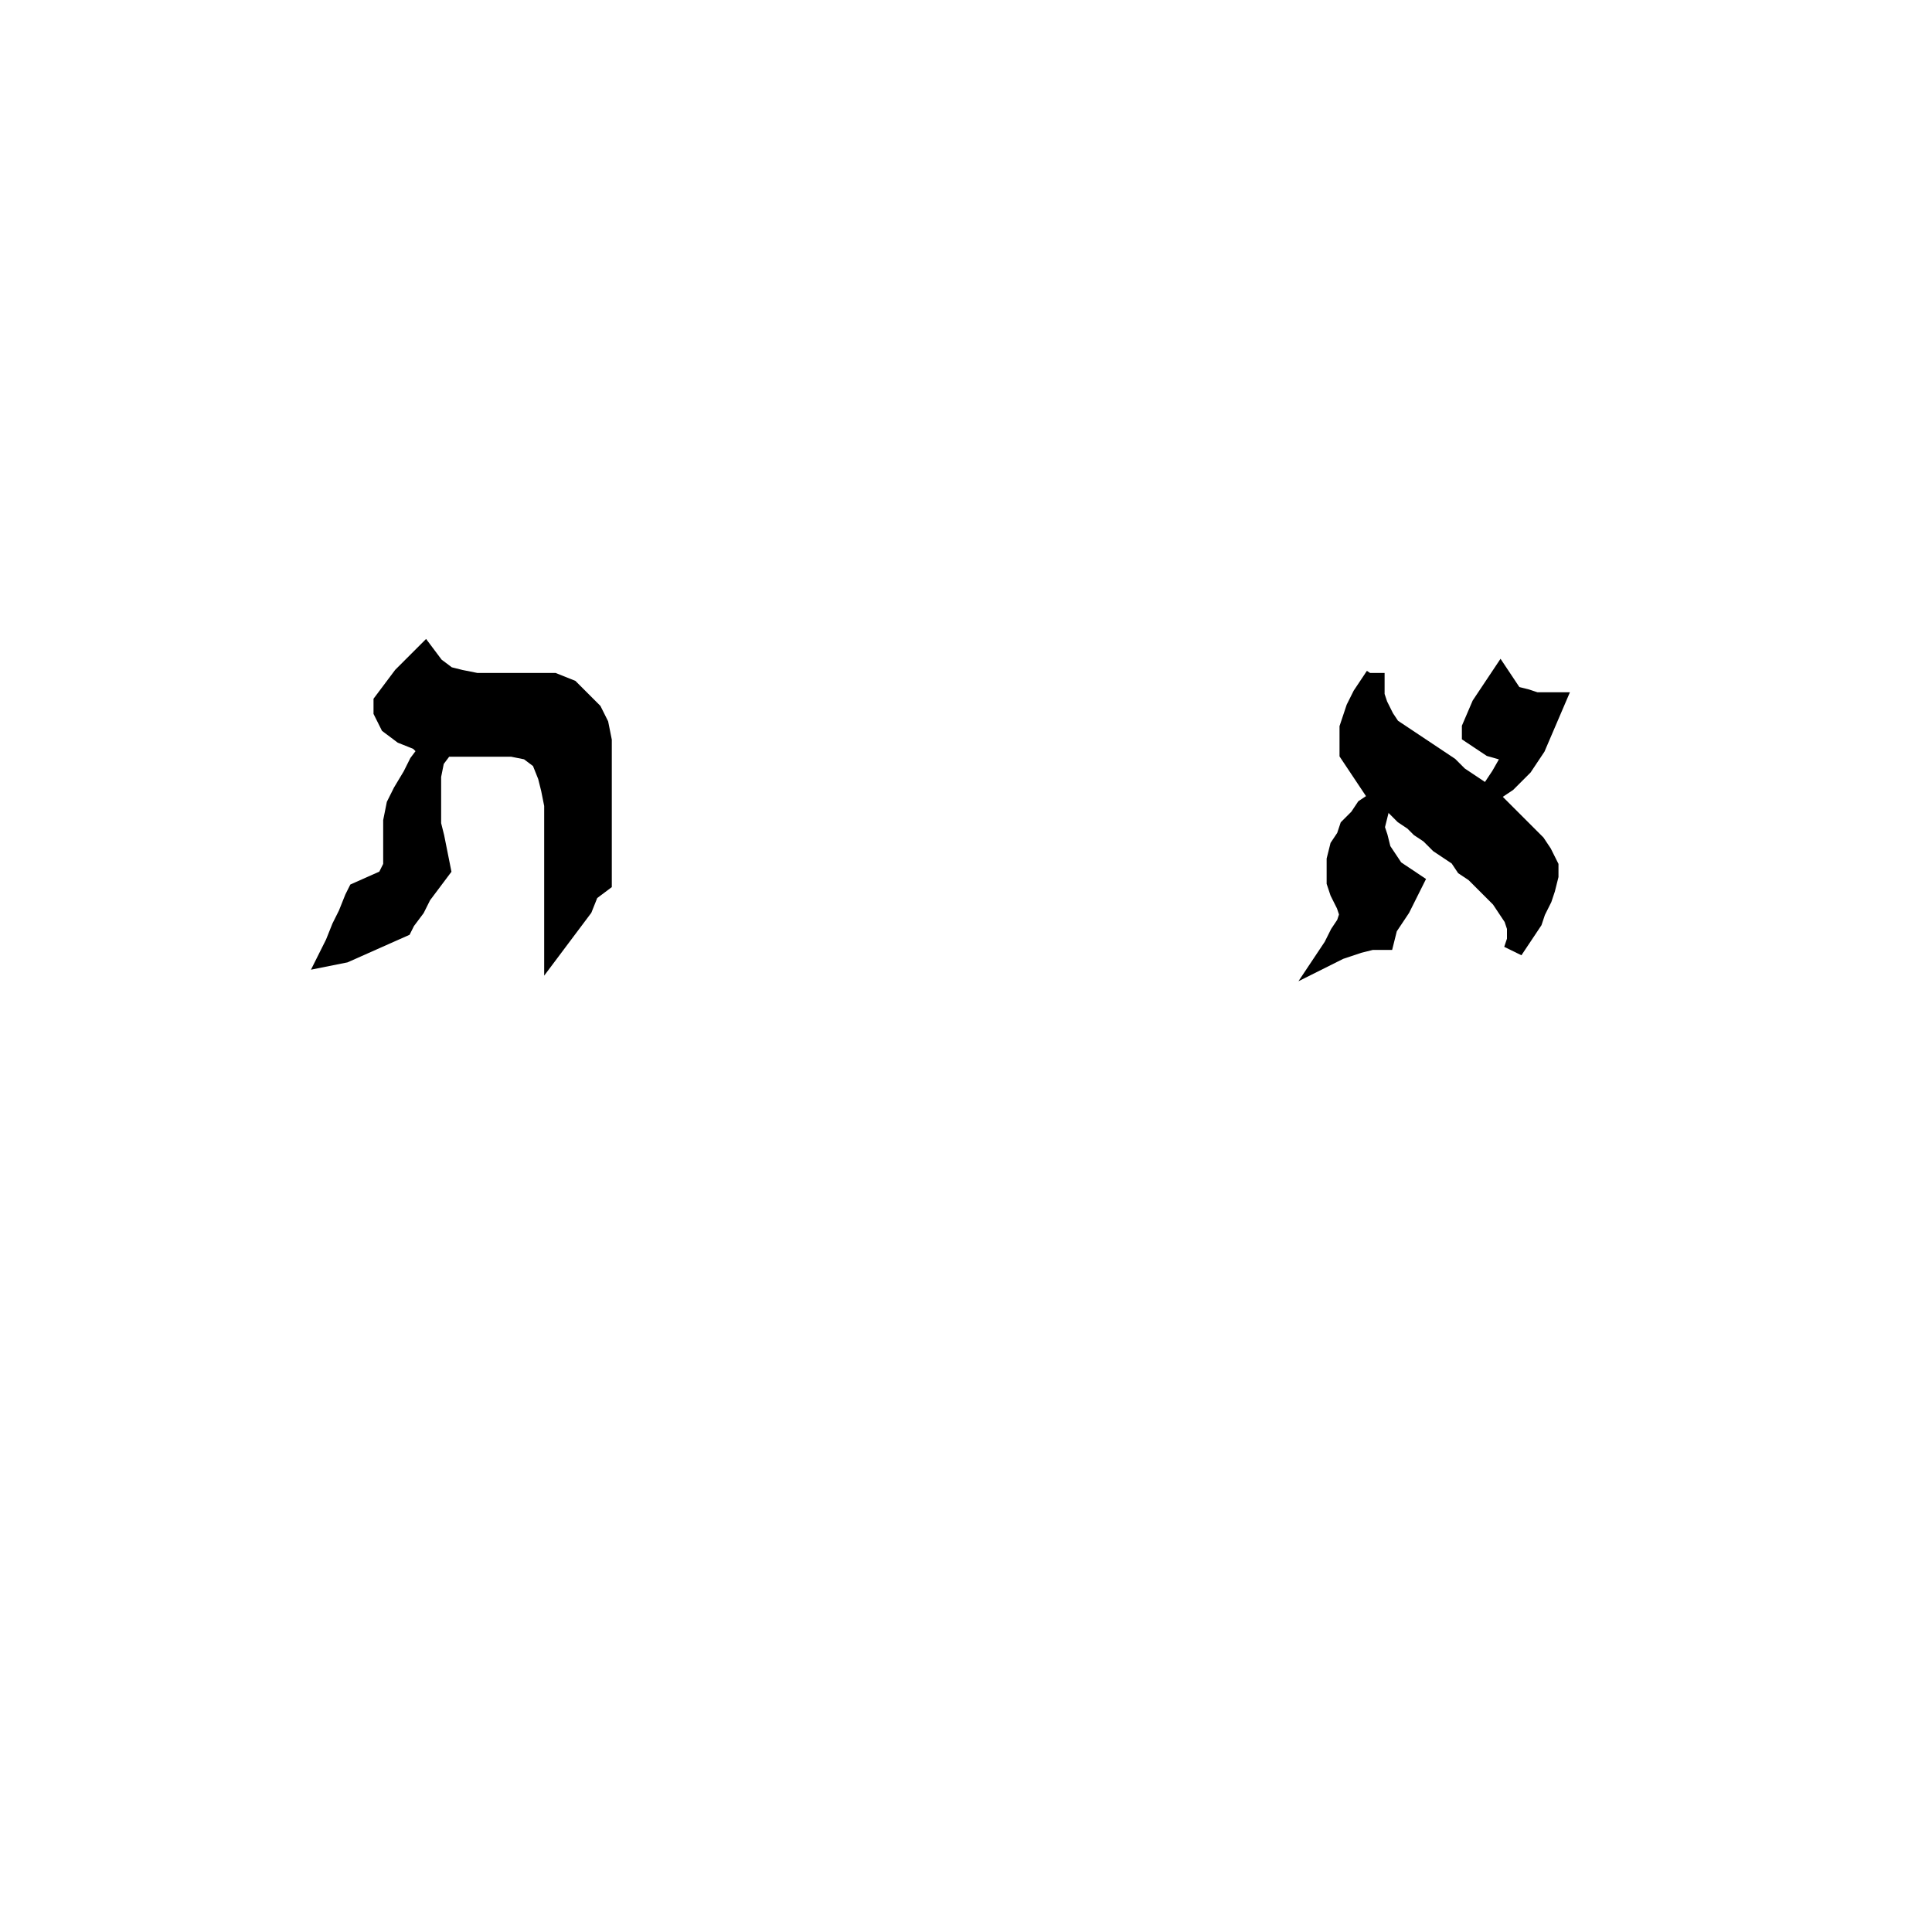 <svg width="600" height="600" viewbox = "0 0 600 600"  xmlns="http://www.w3.org/2000/svg">

<!--
<json>
{
    "imgurl": "",
    "imgw": 2.983971328437751,
    "imgleft": -1.4873205904167783,
    "imgtop": -1.0519856642188752,
    "imgangle": 0,
    "svgwidth": 600,
    "svgheight": 600,
    "unit": 100,
    "x0": 684,
    "y0": 399,
    "x0rel": 0,
    "y0rel": 0,
    "glyph": "0333,0333,01101,0332,0332,01126,",
    "table": []
}
</json>
-->
	<path d = "M427 209 L427 216 L428 219 L430 223 L432 226 L435 228 L438 230 L441 232 L444 234 L447 236 L450 238 L453 241 L456 243 L459 245 L462 247 L464 249 L467 252 L469 254 L472 257 L475 260 L477 262 L479 265 L481 269 L481 272 L480 276 L479 279 L477 283 L476 286 L474 289 L472 292 L470 295 L471 292 L471 288 L470 285 L468 282 L466 279 L463 276 L461 274 L458 271 L455 269 L453 266 L450 264 L447 262 L444 259 L441 257 L439 255 L436 253 L433 250 L430 248 L427 246 L425 243 L423 240 L421 237 L419 234 L419 230 L419 226 L420 223 L421 220 L423 216 L425 213 L427 210 Z" stroke = "black" stroke-width = "6" fill = "black" />	<path d = "M462 247 L466 241 L470 234 L463 232 L457 228 L457 226 L460 219 L464 213 L466 210 L468 213 L470 216 L474 217 L477 218 L481 218 L483 218 L477 232 L473 238 L468 243 L462 247 Z" stroke = "black" stroke-width = "6" fill = "black" />	<path d = "M429 249 L428 253 L427 257 L428 260 L429 264 L431 267 L433 270 L436 272 L439 274 L438 276 L435 282 L431 288 L430 292 L426 292 L422 293 L419 294 L416 295 L412 297 L414 294 L416 290 L418 287 L419 284 L418 281 L416 277 L415 274 L415 270 L415 267 L416 263 L418 260 L419 257 L422 254 L424 251 L427 249 Z" stroke = "black" stroke-width = "6" fill = "black" />	<path d = "M132 203 L135 207 L139 210 L143 211 L148 212 L153 212 L158 212 L163 212 L168 212 L172 212 L177 214 L180 217 L184 221 L186 225 L187 230 L187 235 L187 240 L187 245 L187 250 L187 255 L187 259 L187 264 L187 269 L187 274 L183 277 L181 282 L178 286 L175 290 L172 294 L172 289 L172 284 L172 279 L172 274 L172 269 L172 264 L172 260 L172 255 L172 250 L171 245 L170 241 L168 236 L164 233 L159 232 L155 232 L150 232 L145 232 L140 232 L138 232 L135 236 L134 241 L134 246 L134 251 L134 256 L135 260 L136 265 L137 270 L134 274 L131 278 L129 282 L126 286 L125 288 L116 292 L107 296 L102 297 L104 293 L106 288 L108 284 L110 279 L111 277 L120 273 L122 269 L122 265 L122 260 L122 255 L123 250 L125 246 L128 241 L130 237 L133 233 L130 230 L125 228 L121 225 L119 221 L119 218 L125 210 L128 207 L132 203 Z" stroke = "black" stroke-width = "6" fill = "black" /></svg>